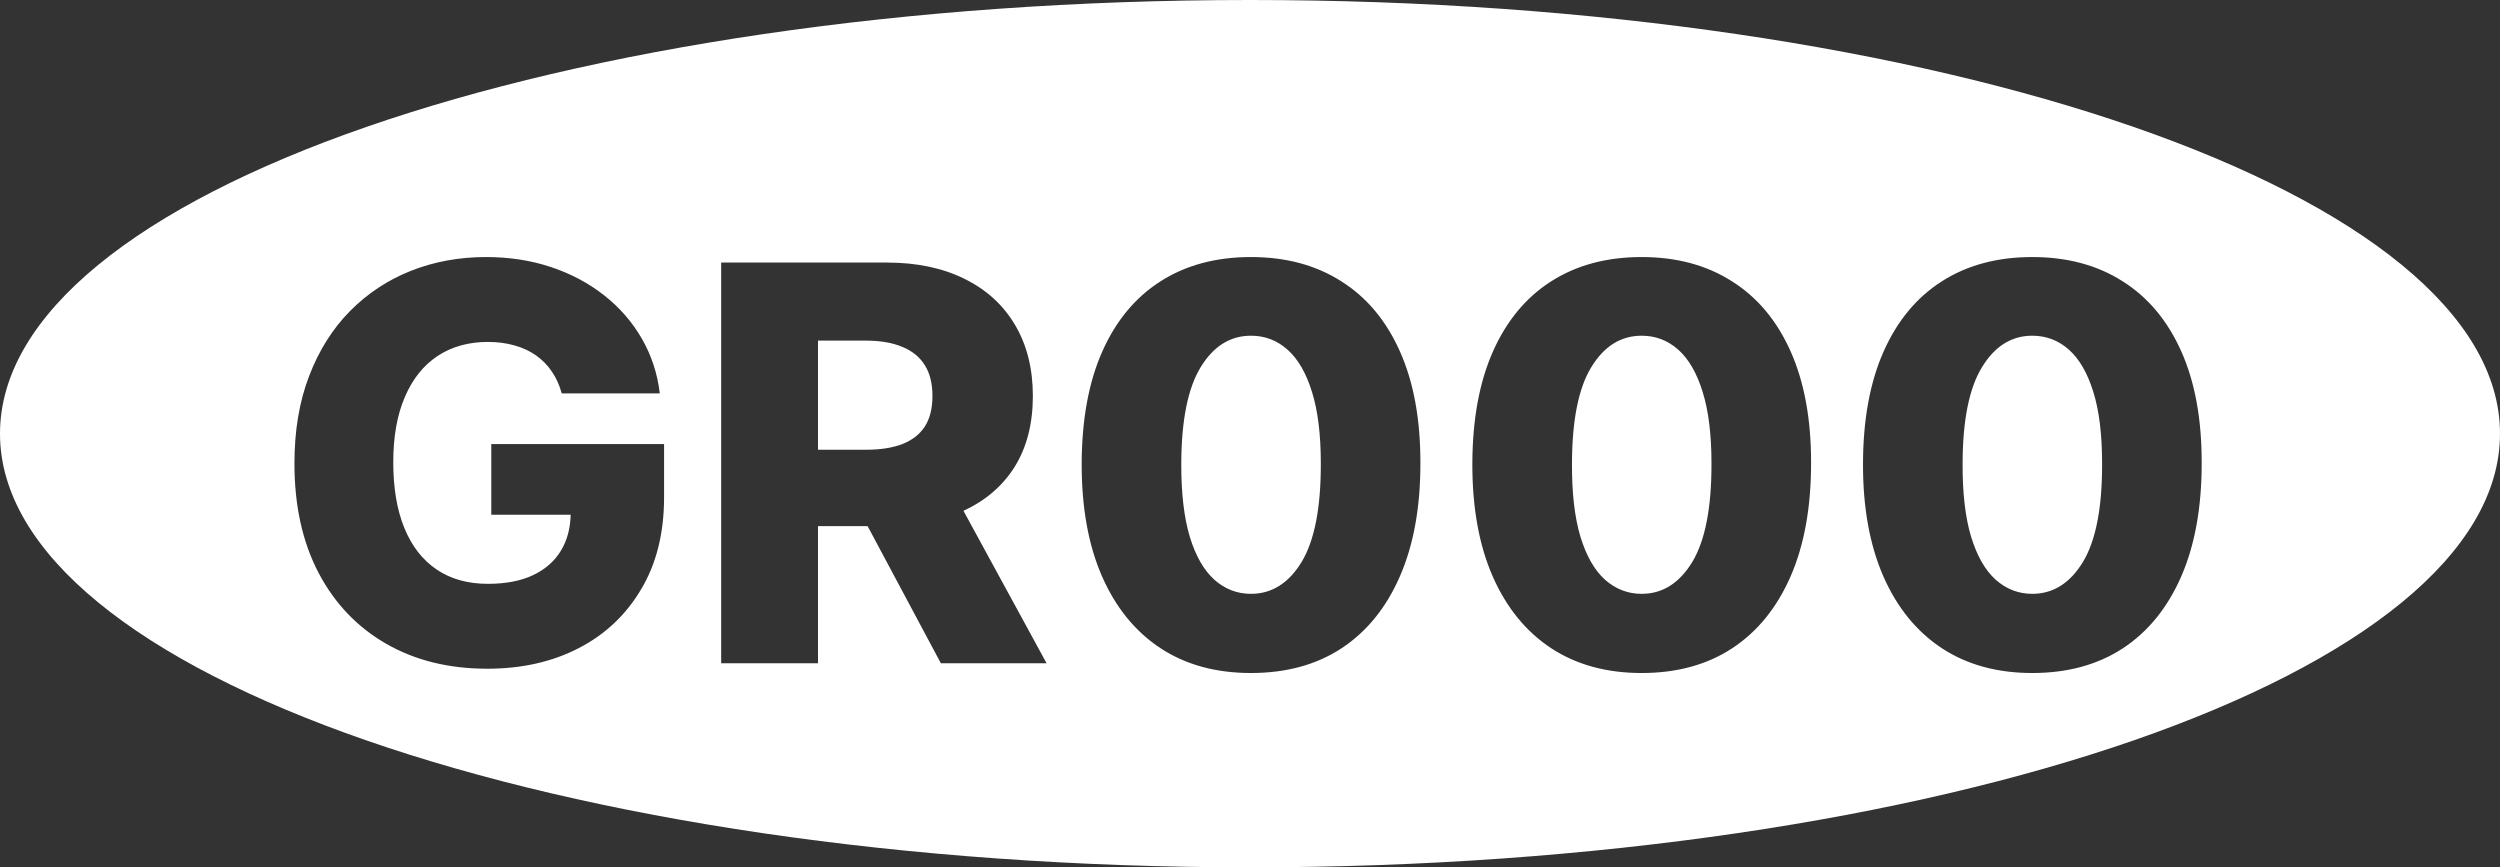 <svg width="49" height="17" viewBox="0 0 49 17" fill="none" xmlns="http://www.w3.org/2000/svg">
<rect x="0" y="0" width="49" height="17" fill="#333333" stroke="none"/>
<path d="M24.5 0C38.031 0 49 3.806 49 8.5C49 13.194 38.031 17 24.5 17C10.969 17 0 13.194 0 8.5C0 3.806 10.969 0 24.5 0ZM24.519 5.038C23.833 5.038 23.242 5.197 22.746 5.514C22.253 5.828 21.872 6.287 21.604 6.891C21.338 7.491 21.204 8.223 21.201 9.084C21.199 9.945 21.331 10.683 21.6 11.297C21.868 11.908 22.25 12.378 22.746 12.705C23.242 13.03 23.833 13.191 24.519 13.191C25.206 13.191 25.797 13.031 26.29 12.709C26.786 12.384 27.168 11.914 27.436 11.301C27.705 10.687 27.84 9.948 27.84 9.084C27.842 8.225 27.709 7.494 27.44 6.891C27.172 6.287 26.789 5.828 26.29 5.514C25.794 5.197 25.204 5.038 24.519 5.038ZM32.176 5.038C31.491 5.038 30.899 5.197 30.403 5.514C29.91 5.828 29.529 6.287 29.261 6.891C28.995 7.491 28.861 8.222 28.858 9.084C28.856 9.946 28.988 10.683 29.257 11.297C29.525 11.908 29.907 12.378 30.403 12.705C30.899 13.03 31.491 13.191 32.176 13.191C32.863 13.191 33.454 13.031 33.947 12.709C34.443 12.384 34.825 11.914 35.094 11.301C35.362 10.687 35.497 9.948 35.497 9.084C35.5 8.225 35.366 7.494 35.098 6.891C34.829 6.287 34.446 5.828 33.947 5.514C33.451 5.197 32.861 5.038 32.176 5.038ZM39.832 5.038C39.147 5.038 38.556 5.197 38.06 5.514C37.567 5.828 37.186 6.287 36.918 6.891C36.652 7.491 36.517 8.222 36.515 9.084C36.512 9.946 36.646 10.683 36.914 11.297C37.182 11.908 37.565 12.378 38.06 12.705C38.556 13.03 39.147 13.191 39.832 13.191C40.52 13.191 41.111 13.031 41.605 12.709C42.1 12.384 42.483 11.914 42.751 11.301C43.019 10.687 43.153 9.948 43.153 9.084C43.156 8.225 43.023 7.494 42.755 6.891C42.486 6.287 42.103 5.828 41.605 5.514C41.108 5.197 40.517 5.038 39.832 5.038ZM9.525 5.038C9.001 5.038 8.512 5.128 8.057 5.307C7.604 5.486 7.205 5.749 6.86 6.097C6.518 6.444 6.25 6.869 6.059 7.37C5.867 7.869 5.771 8.44 5.771 9.084C5.771 9.912 5.929 10.629 6.246 11.232C6.563 11.833 7.006 12.295 7.573 12.62C8.141 12.945 8.8 13.107 9.549 13.107C10.224 13.107 10.821 12.973 11.34 12.705C11.861 12.437 12.27 12.051 12.566 11.55C12.866 11.049 13.016 10.447 13.016 9.744V8.704H9.629V10.089H11.185C11.179 10.355 11.117 10.588 10.998 10.787C10.873 10.997 10.689 11.159 10.446 11.274C10.206 11.387 9.911 11.443 9.563 11.443C9.17 11.443 8.835 11.35 8.559 11.163C8.283 10.976 8.071 10.705 7.926 10.35C7.78 9.994 7.708 9.565 7.708 9.062C7.708 8.56 7.783 8.134 7.934 7.784C8.084 7.431 8.298 7.163 8.574 6.979C8.853 6.794 9.183 6.702 9.563 6.702C9.753 6.702 9.927 6.725 10.086 6.771C10.244 6.815 10.385 6.88 10.508 6.967C10.63 7.054 10.734 7.16 10.818 7.285C10.903 7.408 10.966 7.55 11.01 7.711H12.932C12.886 7.32 12.767 6.961 12.578 6.634C12.389 6.307 12.142 6.024 11.838 5.786C11.536 5.548 11.189 5.364 10.795 5.233C10.404 5.103 9.98 5.038 9.525 5.038ZM14.135 5.146V13H16.033V10.312H17.005L18.441 13H20.513L18.884 10.012C19.317 9.812 19.652 9.525 19.888 9.149C20.125 8.768 20.244 8.305 20.244 7.761C20.244 7.224 20.127 6.76 19.895 6.369C19.662 5.975 19.331 5.674 18.901 5.464C18.474 5.252 17.967 5.146 17.379 5.146H14.135ZM24.519 6.58C24.792 6.58 25.031 6.671 25.235 6.853C25.44 7.034 25.6 7.31 25.715 7.681C25.83 8.049 25.888 8.517 25.888 9.084C25.89 9.951 25.765 10.594 25.512 11.014C25.259 11.43 24.927 11.639 24.519 11.639C24.247 11.639 24.008 11.546 23.801 11.362C23.594 11.176 23.433 10.893 23.318 10.515C23.206 10.136 23.151 9.659 23.153 9.084C23.156 8.235 23.283 7.606 23.533 7.197C23.784 6.786 24.112 6.58 24.519 6.58ZM32.176 6.58C32.449 6.58 32.688 6.671 32.893 6.853C33.097 7.034 33.257 7.31 33.372 7.681C33.487 8.049 33.545 8.517 33.545 9.084C33.547 9.951 33.422 10.594 33.169 11.014C32.916 11.43 32.585 11.639 32.176 11.639C31.905 11.639 31.665 11.546 31.458 11.362C31.251 11.176 31.09 10.893 30.975 10.515C30.862 10.136 30.808 9.659 30.811 9.084C30.813 8.235 30.939 7.606 31.189 7.197C31.44 6.786 31.769 6.58 32.176 6.58ZM39.832 6.58C40.106 6.58 40.345 6.671 40.55 6.853C40.754 7.034 40.914 7.31 41.029 7.681C41.144 8.049 41.201 8.517 41.201 9.084C41.204 9.951 41.079 10.594 40.826 11.014C40.573 11.43 40.241 11.639 39.832 11.639C39.561 11.639 39.322 11.546 39.115 11.362C38.908 11.176 38.747 10.893 38.632 10.515C38.519 10.136 38.464 9.659 38.467 9.084C38.469 8.235 38.596 7.606 38.847 7.197C39.097 6.786 39.426 6.58 39.832 6.58ZM16.969 6.676C17.253 6.676 17.491 6.717 17.686 6.799C17.88 6.878 18.027 6.998 18.127 7.159C18.227 7.318 18.276 7.518 18.276 7.761C18.276 8.004 18.227 8.203 18.127 8.359C18.027 8.513 17.88 8.627 17.686 8.704C17.494 8.778 17.255 8.815 16.969 8.815H16.033V6.676H16.969Z" fill="white"/>
</svg>
